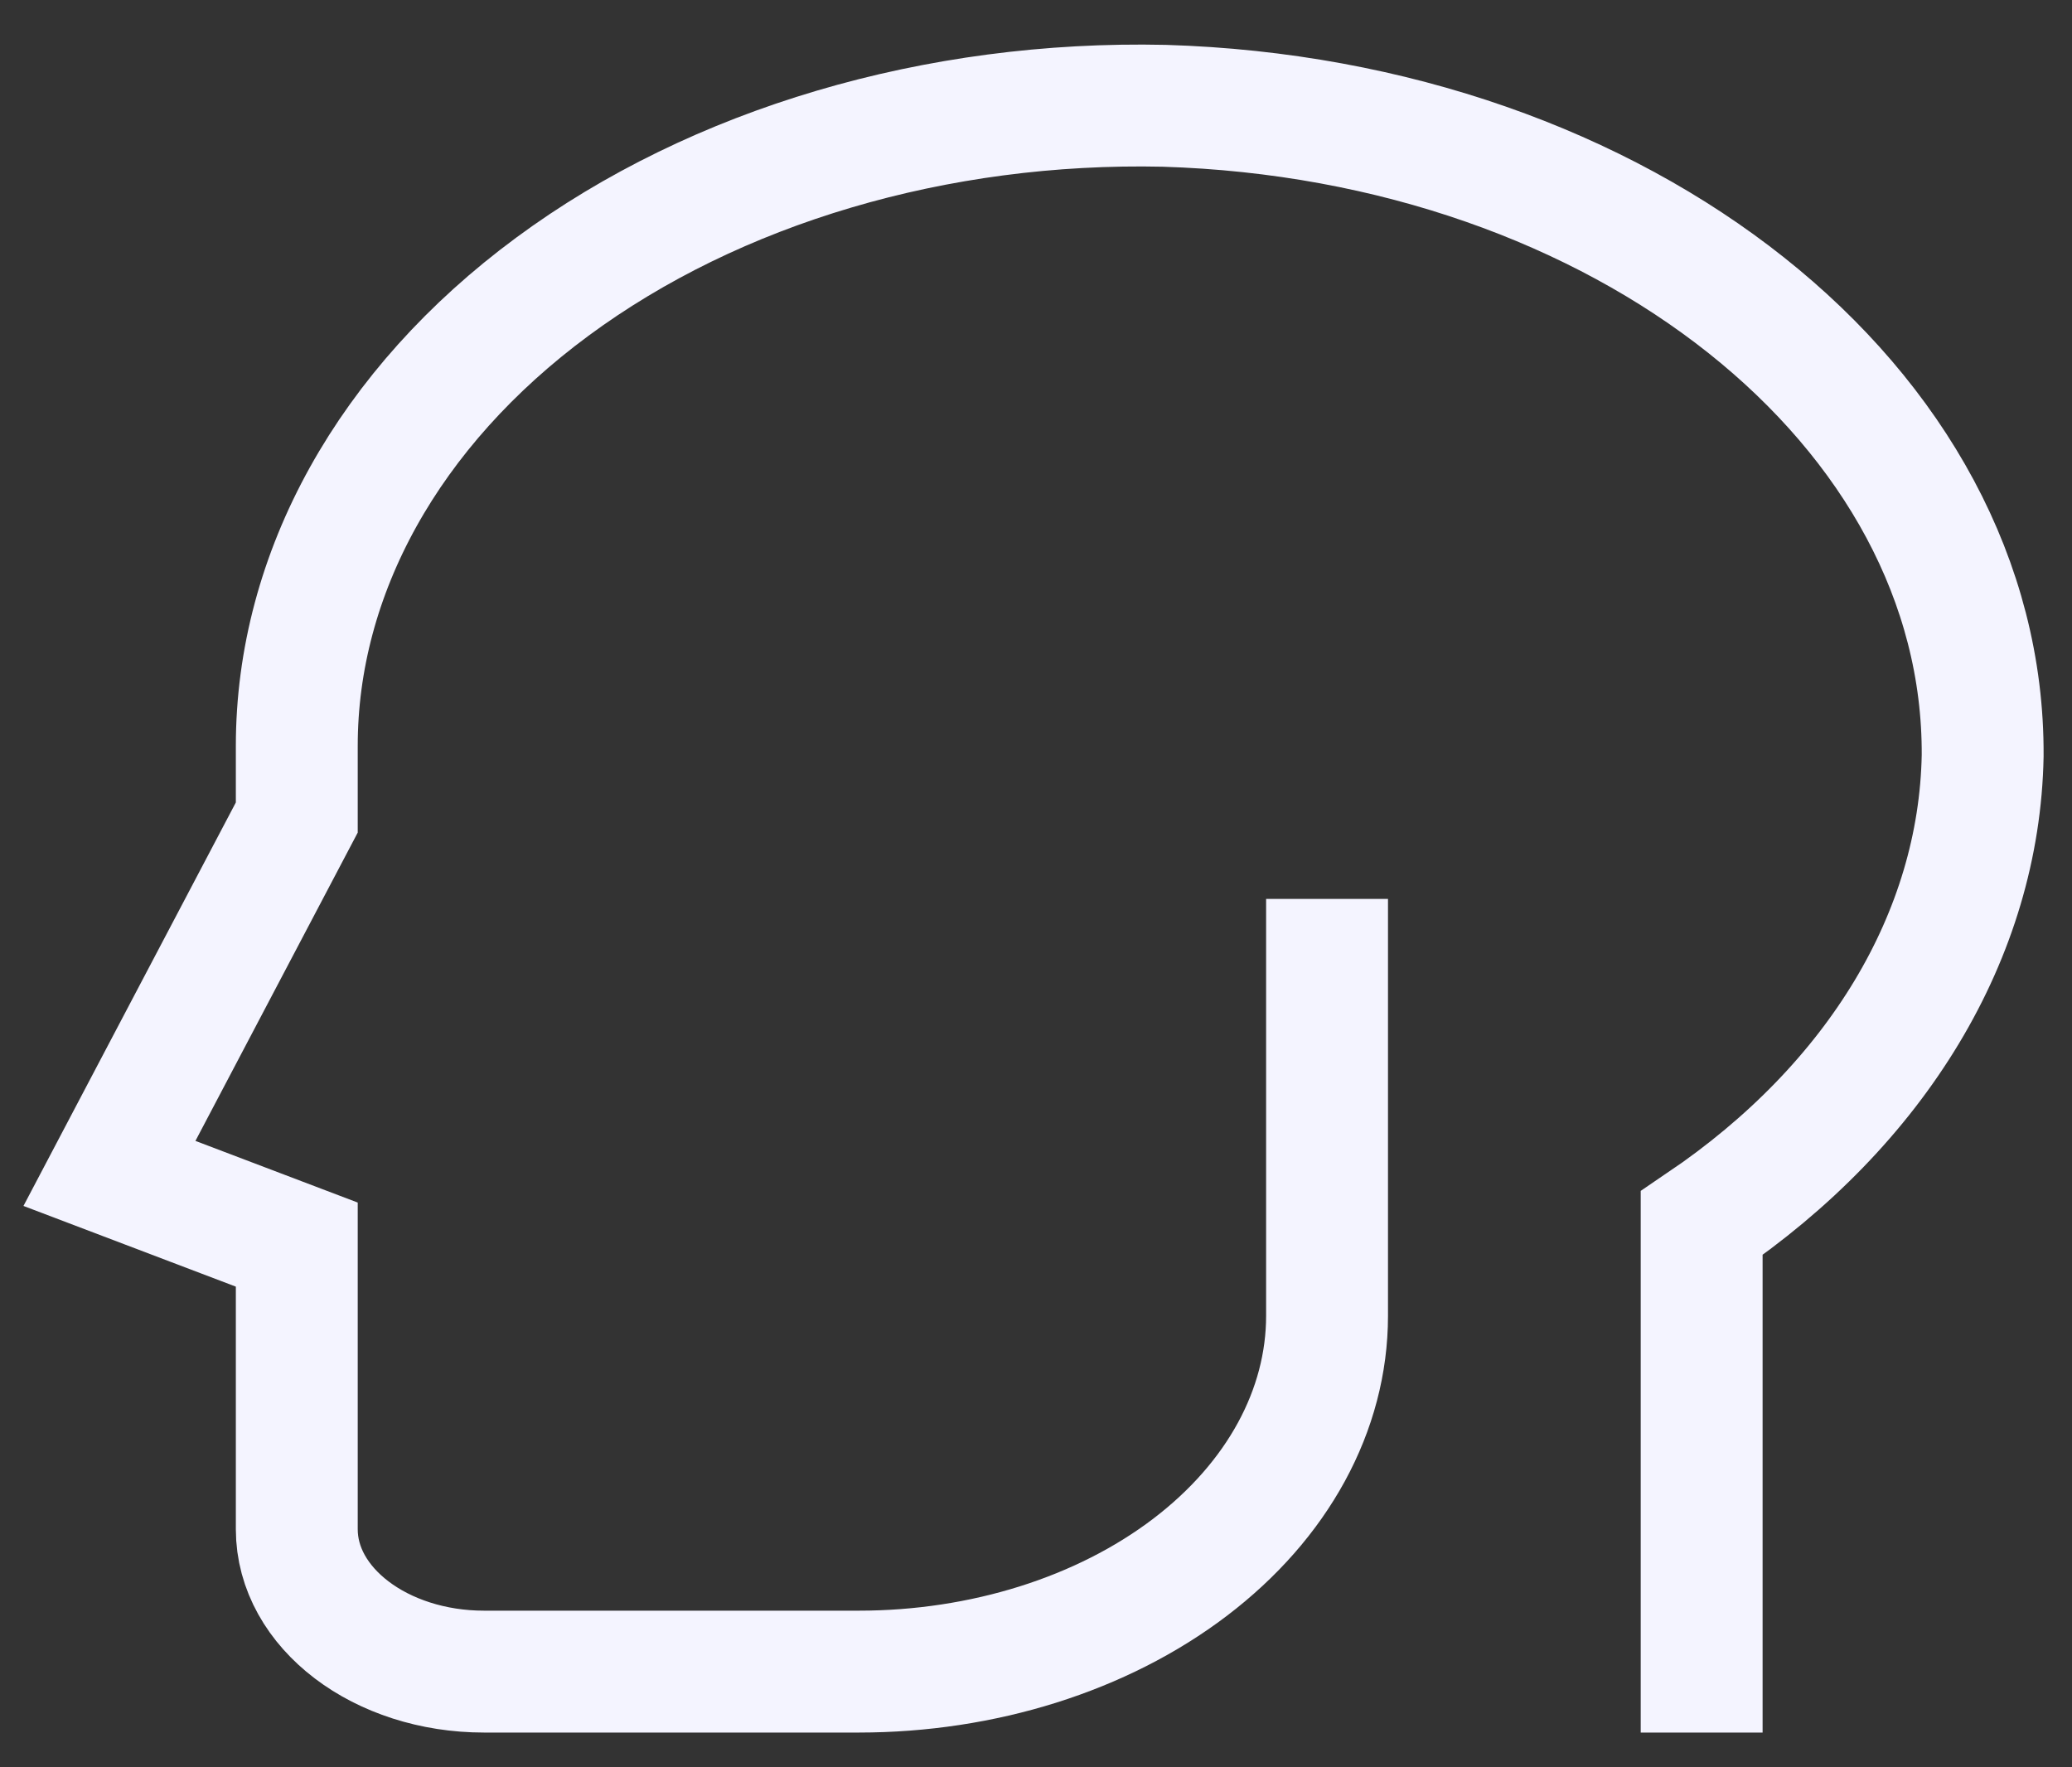 <svg width="34" height="29" viewBox="0 0 34 29" fill="none" xmlns="http://www.w3.org/2000/svg">
<rect x="0" y="0" width="34" height="29" fill="#333333" stroke="none"/>
<path d="M27.923 27.43V20.072C30.807 18.119 32.48 15.336 32.534 12.4C32.566 6.678 26.629 1.964 19.105 1.736C15.367 1.653 11.744 2.724 9.063 4.705C6.381 6.685 4.868 9.406 4.87 12.247V13.415L1.796 19.255L4.87 20.423V25.094C4.87 26.384 6.246 27.43 7.944 27.43H14.091C16.129 27.43 18.084 26.815 19.525 25.72C20.966 24.625 21.776 23.139 21.776 21.591V15.751" stroke="#F4F4FF" stroke-width="2" stroke-linecap="square"/>
</svg>
